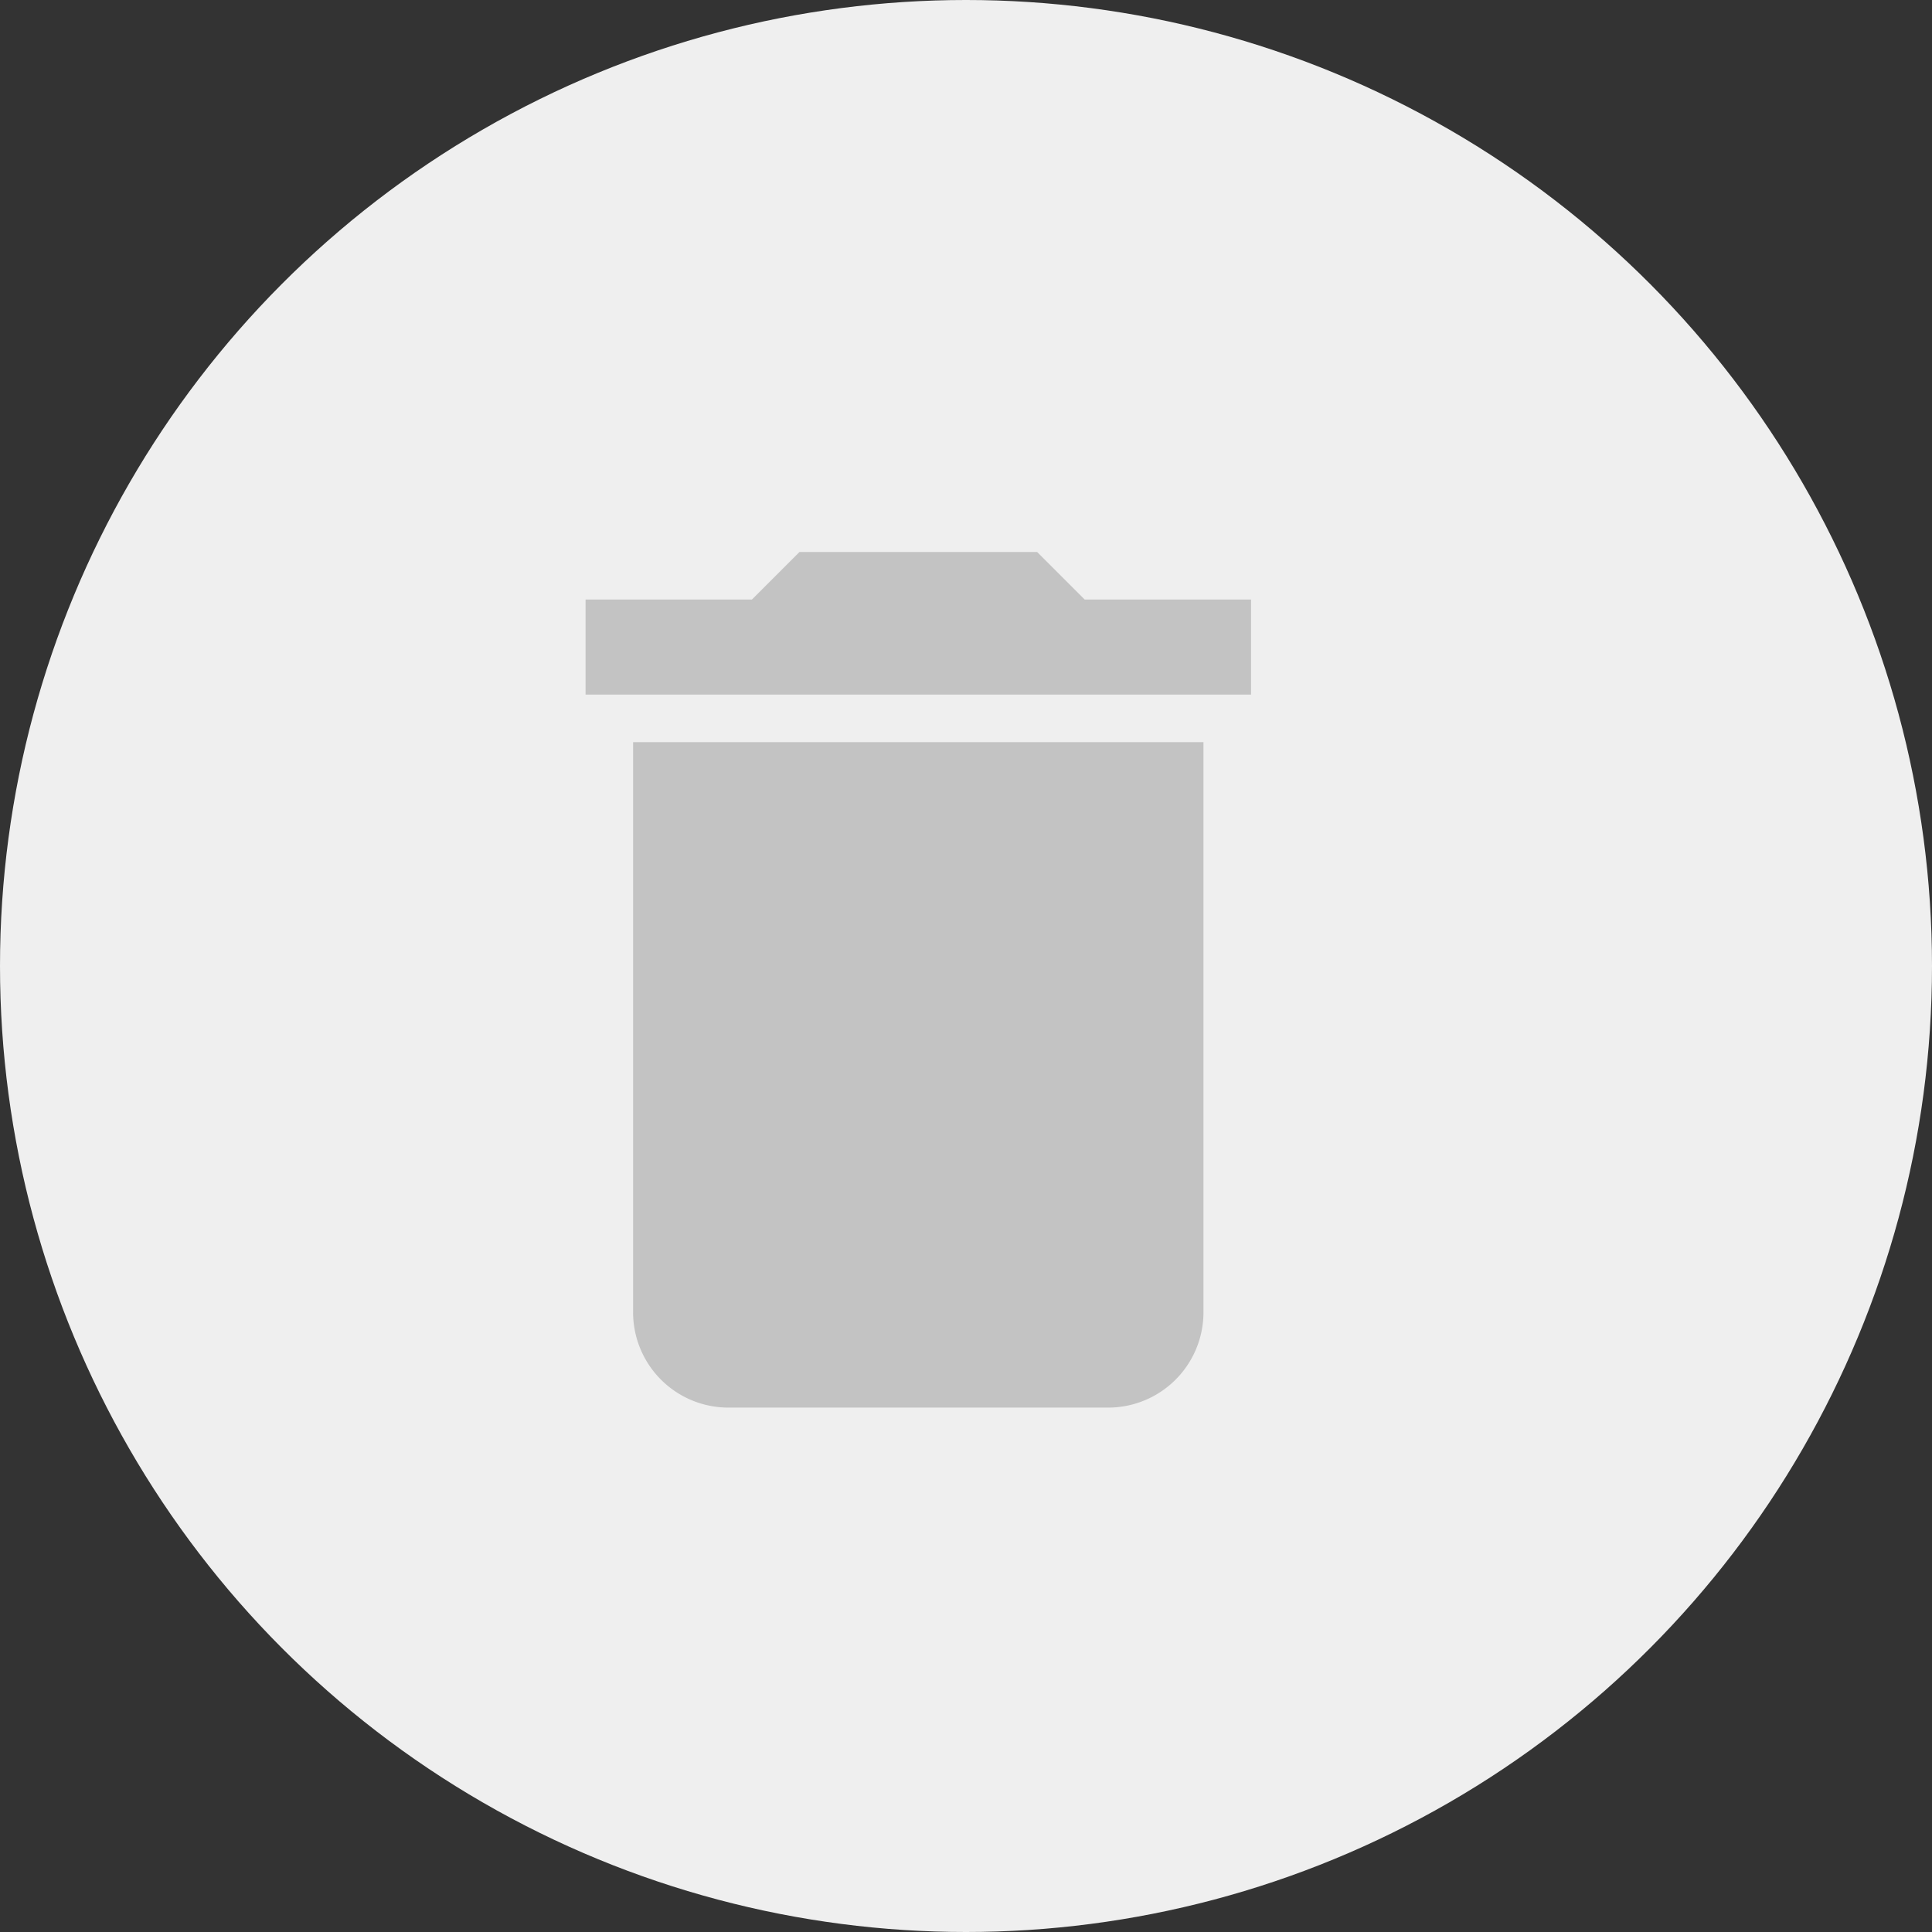 <svg xmlns="http://www.w3.org/2000/svg" width="35" height="35" viewBox="0 0 35 35">
  <rect x="0" y="0" width="35" height="35" fill="#333333" stroke="none"/>
  <g id="Group_1565" data-name="Group 1565" transform="translate(-0.392)">
    <g id="Group_968" data-name="Group 968">
      <circle id="Ellipse_47" data-name="Ellipse 47" cx="17.5" cy="17.5" r="17.5" transform="translate(0.392)" fill="#efefef"/>
      <path id="ic_delete_24px" d="M5.861,16.778A1.727,1.727,0,0,0,7.583,18.5h6.889a1.727,1.727,0,0,0,1.722-1.722V6.445H5.861ZM17.056,3.861H14.042L13.181,3H8.875l-.861.861H5V5.583H17.056Z" transform="translate(6 7)" fill="#c3c3c3"/>
    </g>
  </g>
</svg>
